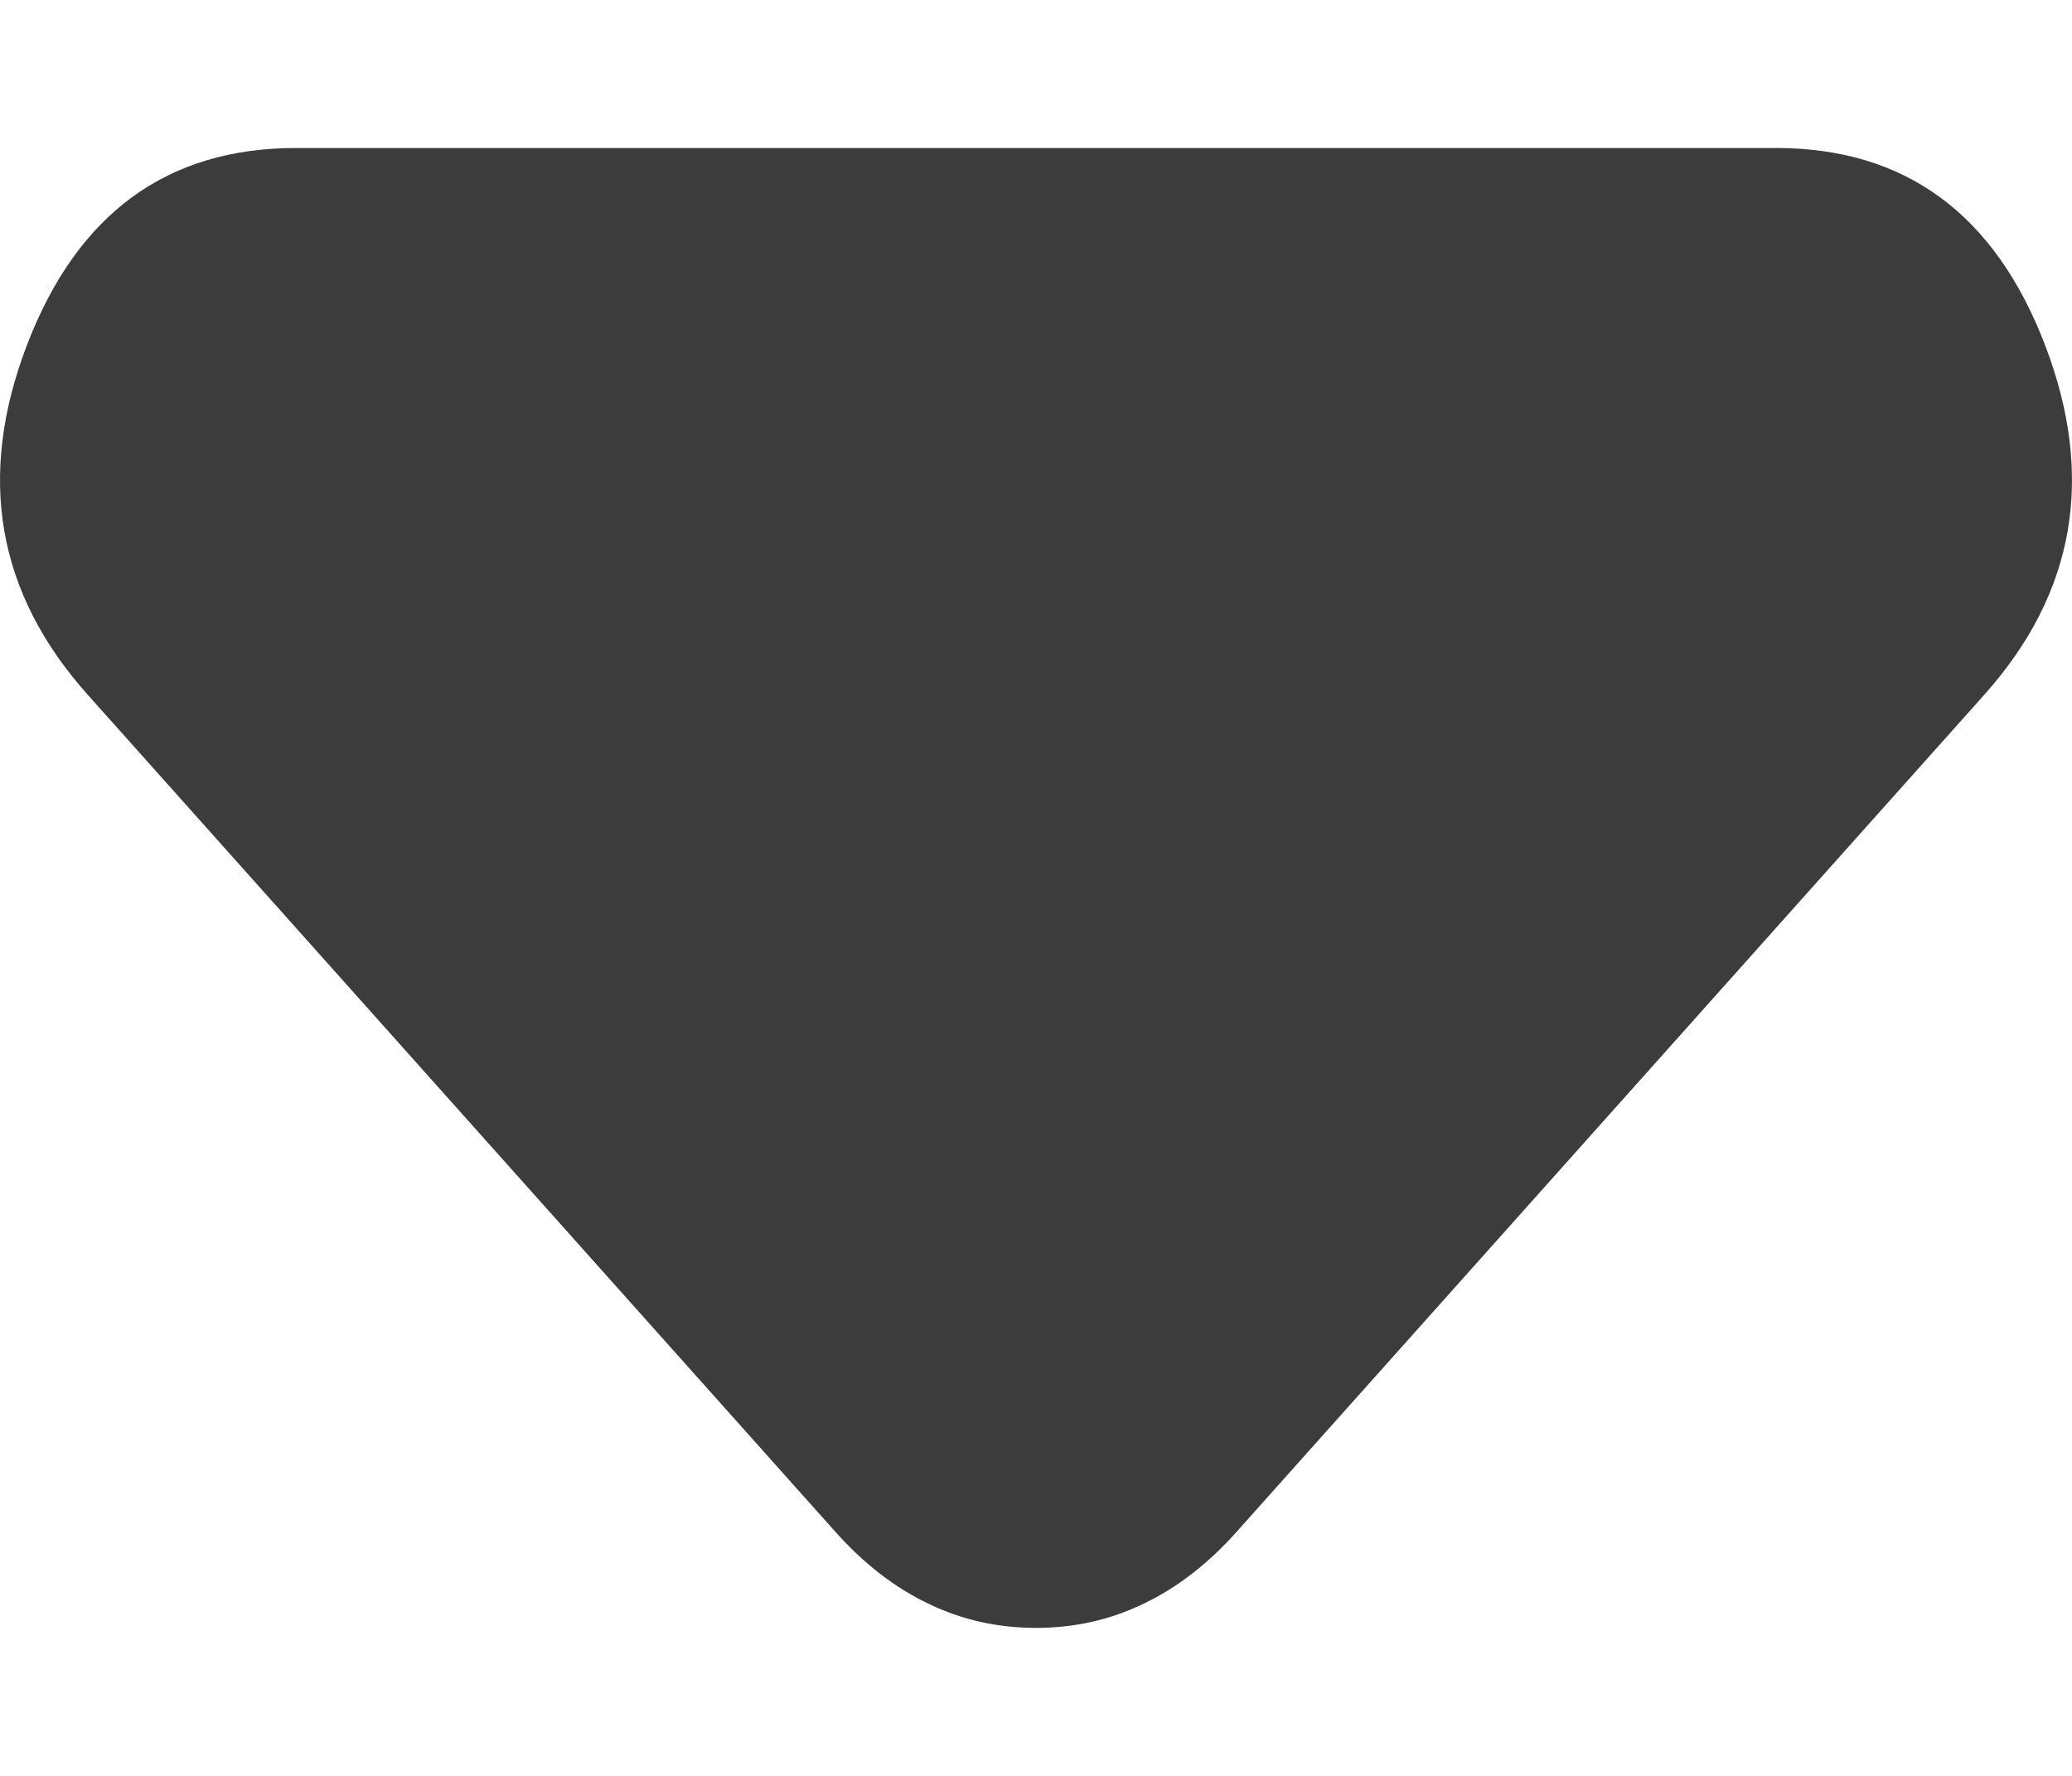 <svg width="7" height="6" viewBox="0 0 7 6" fill="none" xmlns="http://www.w3.org/2000/svg">
<path d="M2.821 5.174L0.297 2.348C-0.011 2.004 -0.079 1.61 0.091 1.166C0.261 0.722 0.564 0.5 1 0.5H6C6.436 0.5 6.739 0.722 6.909 1.166C7.079 1.61 7.011 2.004 6.703 2.348L4.179 5.174C4.082 5.283 3.977 5.364 3.864 5.418C3.751 5.473 3.629 5.5 3.5 5.5C3.371 5.5 3.249 5.473 3.136 5.418C3.023 5.364 2.918 5.283 2.821 5.174Z" fill="#3C3C3C"/>
</svg>
